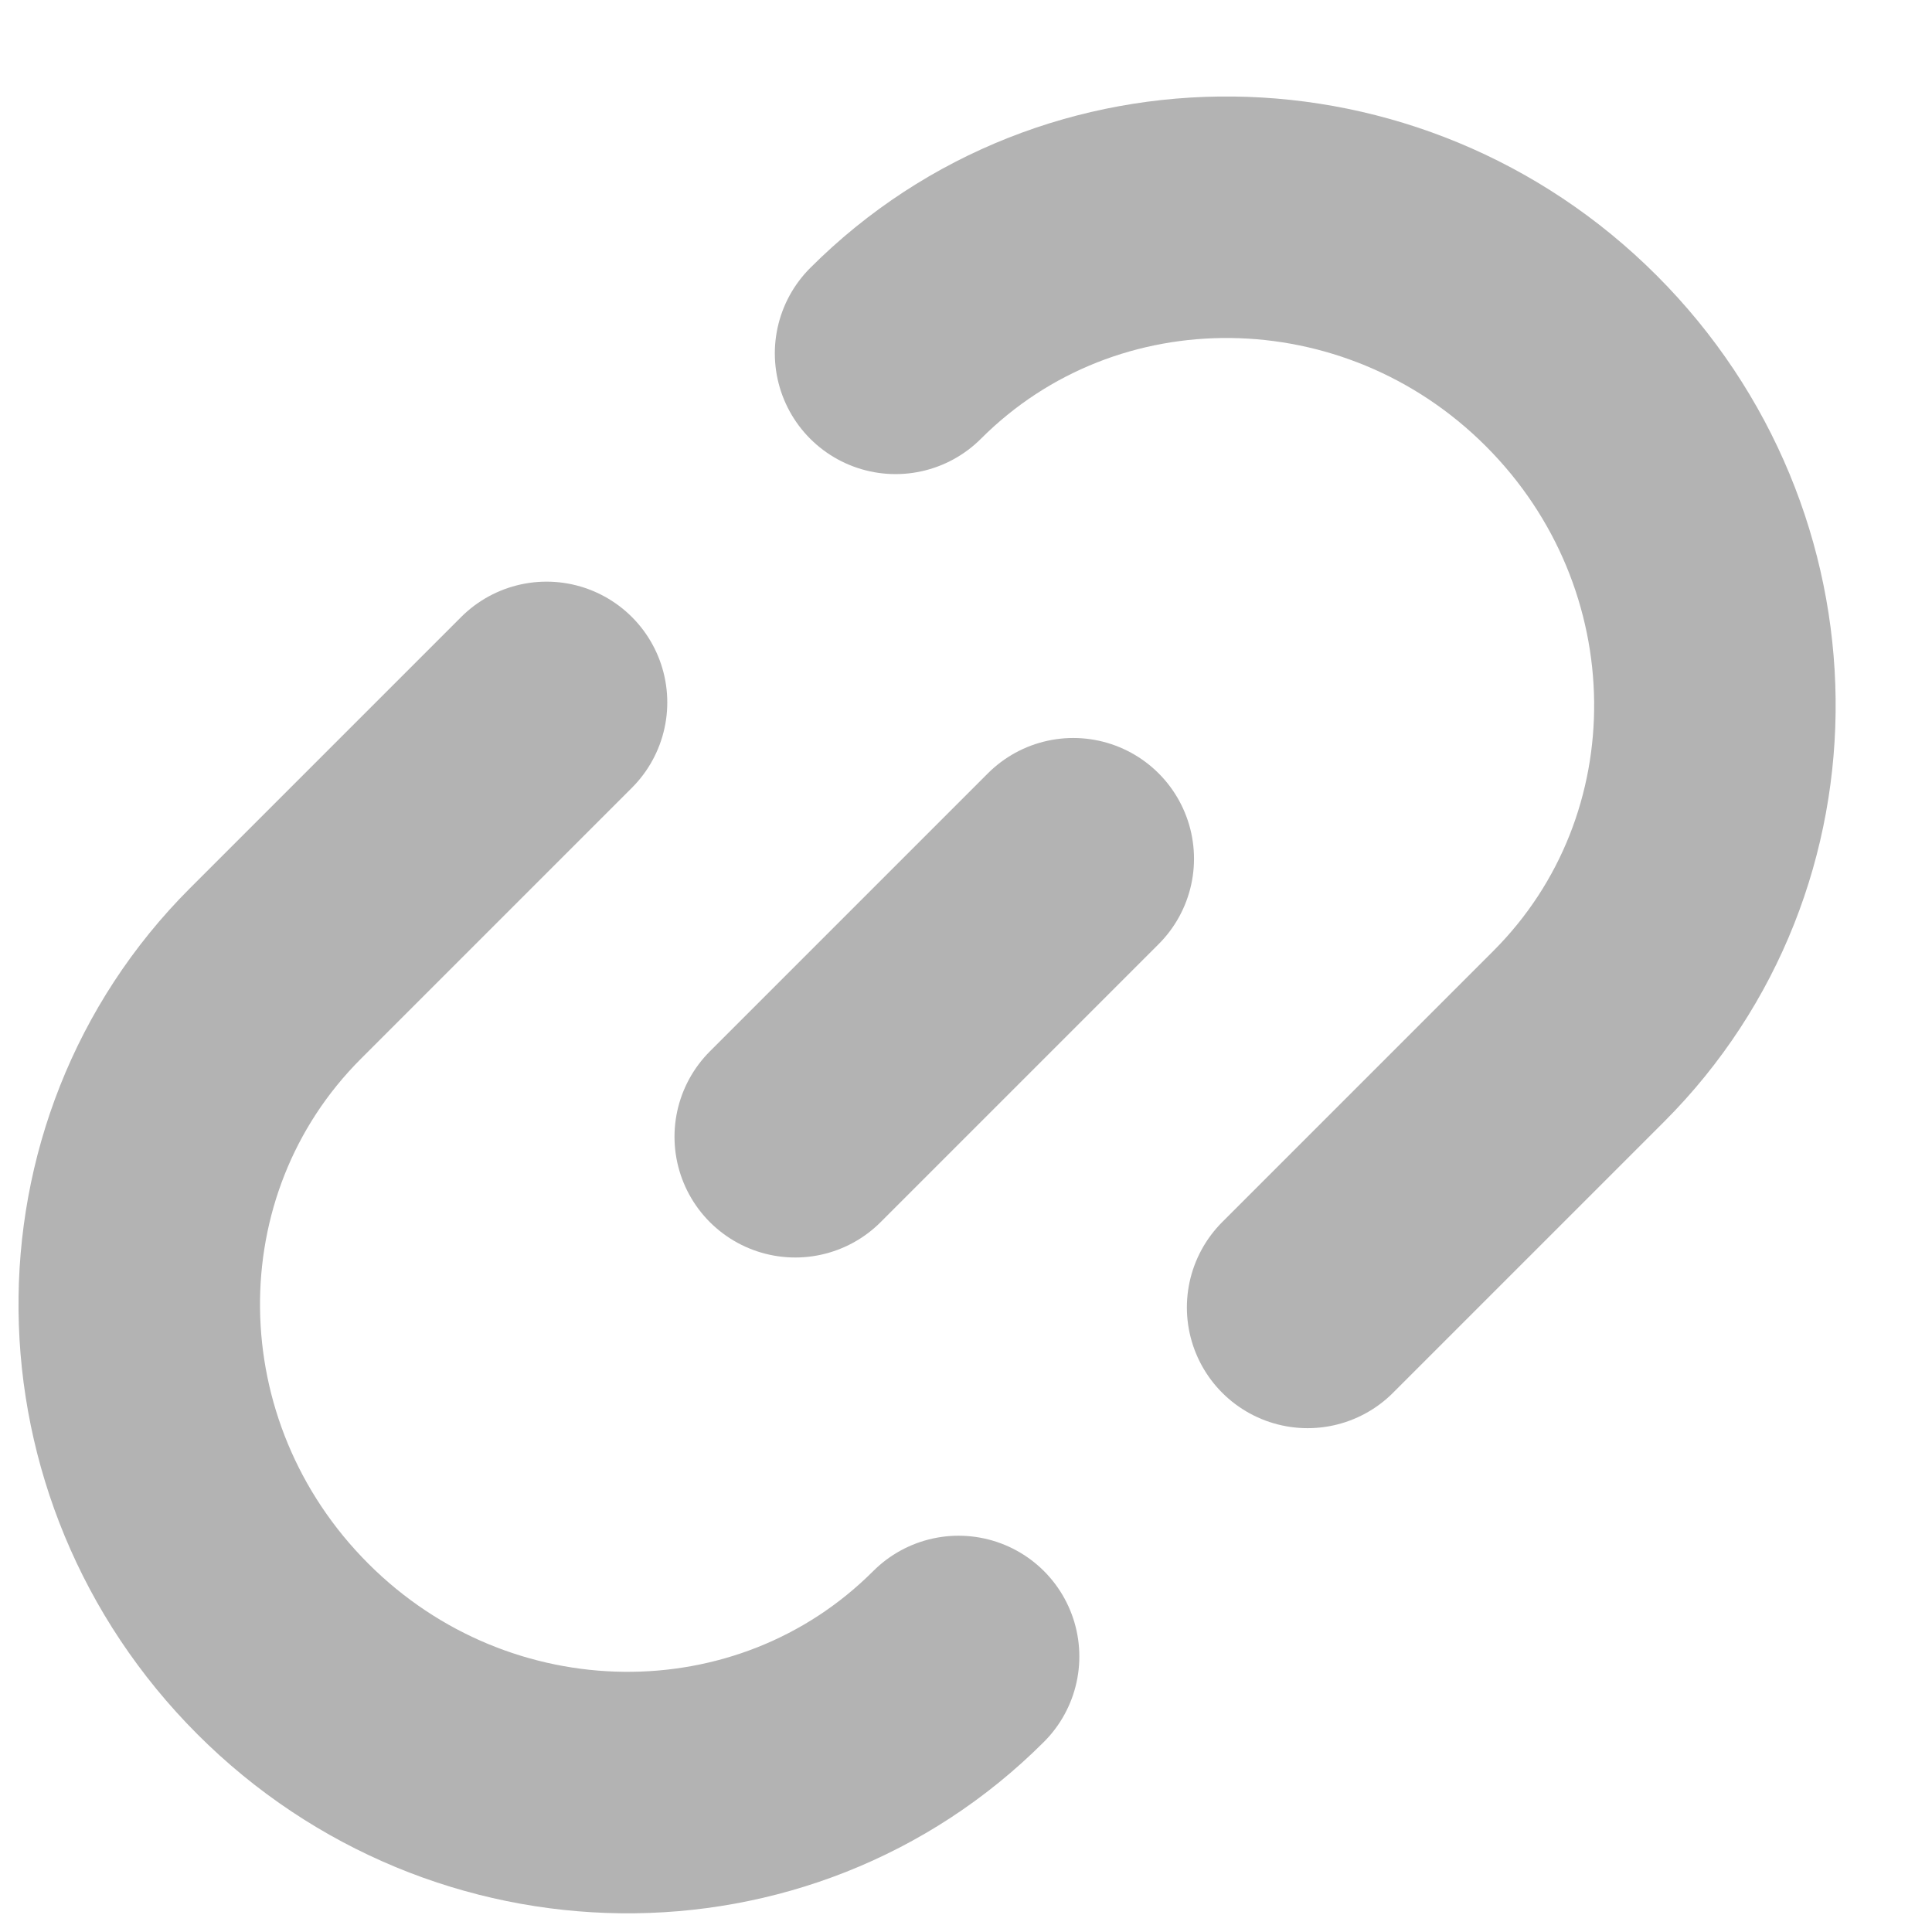 <svg xmlns="http://www.w3.org/2000/svg" width="16" height="16" viewBox="0 0 16 16">
  <g fill="none" fill-rule="evenodd" opacity=".3" transform="translate(-7 -7)">
    <g stroke="#000" stroke-linecap="round" stroke-width="2" transform="rotate(-45 24.778 1.05)">
      <path d="M3.913,8 C1.752,8 -6.83897383e-14,6.205 -6.83897383e-14,4 C-6.83897383e-14,1.791 1.751,-3.19744231e-14 3.913,-3.19744231e-14 L7.087,-3.19744231e-14"/>
      <path d="M11.913,8 C9.752,8 8,6.205 8,4 C8,1.791 9.751,-3.24185123e-14 11.913,-3.24185123e-14 L15.087,-3.41948692e-14" transform="rotate(-180 11.544 4)"/>
      <path d="M6,4 L9.256,4"/>
    </g>
    <rect width="30" height="30"/>
  </g>
</svg>
